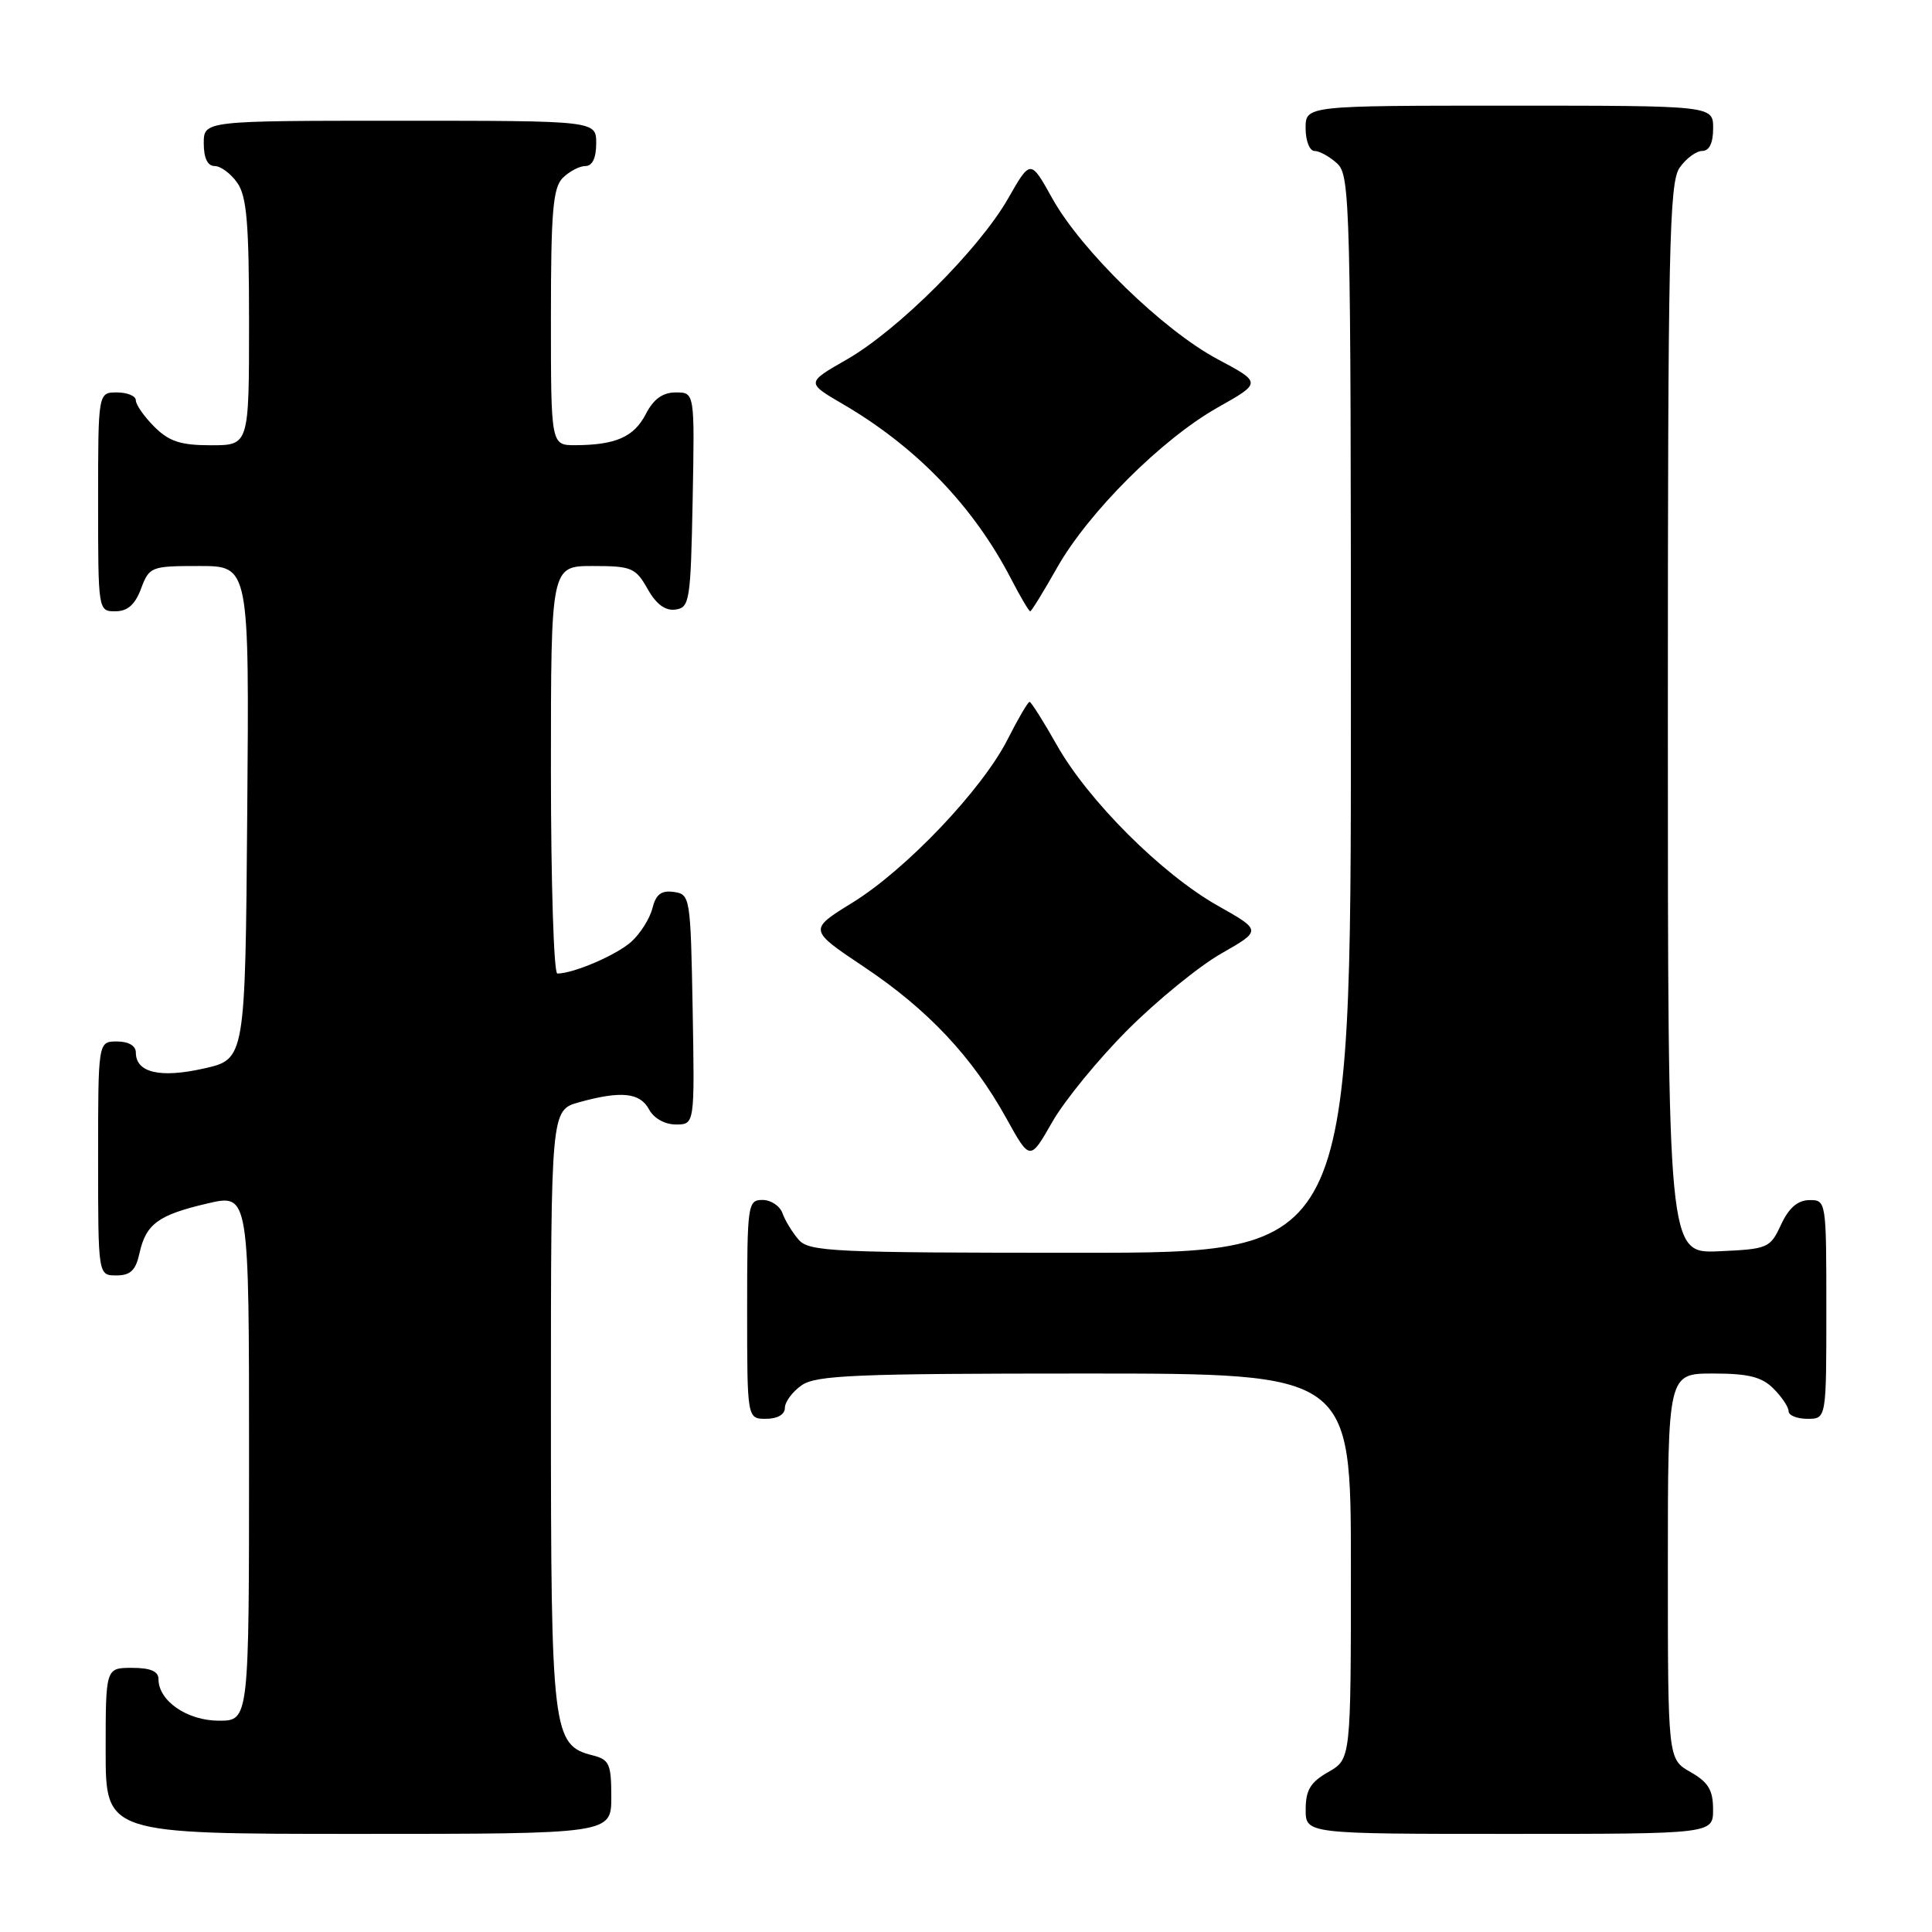 <?xml version="1.0" encoding="UTF-8" standalone="no"?>
<!DOCTYPE svg PUBLIC "-//W3C//DTD SVG 1.1//EN" "http://www.w3.org/Graphics/SVG/1.1/DTD/svg11.dtd" >
<svg xmlns="http://www.w3.org/2000/svg" xmlns:xlink="http://www.w3.org/1999/xlink" version="1.1" viewBox="0 0 256 256">
 <g >
 <path fill="currentColor"
d=" M 81.00 238.11 C 81.00 233.73 80.74 233.15 78.52 232.59 C 73.21 231.26 73.00 229.53 73.00 186.60 C 73.00 147.09 73.00 147.09 76.75 146.05 C 82.30 144.51 84.80 144.77 86.00 147.00 C 86.63 148.18 88.09 149.00 89.56 149.00 C 92.05 149.00 92.05 149.00 91.78 133.75 C 91.51 118.87 91.45 118.49 89.29 118.19 C 87.63 117.95 86.91 118.50 86.45 120.34 C 86.11 121.70 84.86 123.69 83.67 124.77 C 81.71 126.54 75.99 129.00 73.85 129.00 C 73.38 129.00 73.00 116.85 73.00 102.00 C 73.00 75.00 73.00 75.00 78.55 75.00 C 83.68 75.00 84.22 75.23 85.80 78.02 C 86.94 80.06 88.15 80.96 89.50 80.77 C 91.38 80.52 91.52 79.63 91.78 66.25 C 92.05 52.00 92.05 52.00 89.55 52.00 C 87.81 52.00 86.60 52.87 85.57 54.87 C 84.00 57.90 81.60 58.96 76.25 58.99 C 73.00 59.00 73.00 59.00 73.00 42.07 C 73.00 28.02 73.27 24.88 74.57 23.57 C 75.44 22.71 76.79 22.00 77.57 22.00 C 78.49 22.00 79.00 20.93 79.00 19.00 C 79.00 16.00 79.00 16.00 53.00 16.00 C 27.00 16.00 27.00 16.00 27.00 19.00 C 27.00 20.95 27.51 22.00 28.44 22.00 C 29.24 22.00 30.59 23.00 31.44 24.22 C 32.70 26.01 33.00 29.61 33.00 42.72 C 33.00 59.00 33.00 59.00 27.95 59.00 C 23.93 59.00 22.41 58.50 20.45 56.55 C 19.10 55.20 18.00 53.62 18.00 53.05 C 18.00 52.47 16.88 52.00 15.50 52.00 C 13.00 52.00 13.00 52.00 13.00 66.50 C 13.00 80.93 13.01 81.00 15.28 81.00 C 16.90 81.00 17.89 80.13 18.69 78.00 C 19.79 75.08 20.01 75.00 26.43 75.00 C 33.03 75.00 33.03 75.00 32.76 107.67 C 32.50 140.35 32.50 140.35 27.02 141.58 C 21.21 142.89 18.00 142.14 18.00 139.46 C 18.00 138.57 17.03 138.00 15.50 138.00 C 13.00 138.00 13.00 138.00 13.00 153.50 C 13.00 169.00 13.00 169.00 15.42 169.00 C 17.28 169.00 17.99 168.33 18.48 166.07 C 19.34 162.17 20.98 160.98 27.51 159.46 C 33.00 158.18 33.00 158.18 33.00 193.09 C 33.00 228.00 33.00 228.00 29.00 228.00 C 24.81 228.00 21.00 225.38 21.00 222.50 C 21.00 221.45 19.94 221.00 17.50 221.00 C 14.00 221.00 14.00 221.00 14.00 232.00 C 14.00 243.00 14.00 243.00 47.50 243.00 C 81.00 243.00 81.00 243.00 81.00 238.11 Z  M 226.99 239.75 C 226.99 237.19 226.35 236.14 223.99 234.80 C 221.00 233.09 221.00 233.09 221.00 207.55 C 221.00 182.00 221.00 182.00 227.00 182.00 C 231.67 182.00 233.44 182.44 235.00 184.00 C 236.10 185.10 237.00 186.45 237.00 187.00 C 237.00 187.55 238.12 188.00 239.50 188.00 C 242.00 188.00 242.00 188.00 242.00 173.50 C 242.00 159.12 241.98 159.00 239.75 159.02 C 238.20 159.04 237.03 160.05 236.00 162.27 C 234.55 165.39 234.27 165.51 227.75 165.80 C 221.00 166.09 221.00 166.09 221.00 95.27 C 221.00 32.79 221.18 24.18 222.56 22.22 C 223.41 21.00 224.76 20.00 225.56 20.00 C 226.49 20.00 227.00 18.95 227.00 17.00 C 227.00 14.00 227.00 14.00 200.00 14.00 C 173.00 14.00 173.00 14.00 173.00 17.00 C 173.00 18.65 173.53 20.00 174.17 20.00 C 174.82 20.00 176.17 20.74 177.17 21.65 C 178.91 23.23 179.00 26.81 179.00 94.65 C 179.00 166.00 179.00 166.00 143.15 166.00 C 110.26 166.00 107.19 165.86 105.81 164.25 C 104.98 163.29 104.02 161.71 103.68 160.75 C 103.34 159.79 102.15 159.00 101.03 159.00 C 99.08 159.00 99.00 159.59 99.00 173.50 C 99.00 188.00 99.00 188.00 101.50 188.00 C 103.01 188.00 104.00 187.43 104.00 186.56 C 104.00 185.76 105.00 184.41 106.22 183.56 C 108.13 182.22 113.41 182.00 143.72 182.00 C 179.00 182.00 179.00 182.00 179.00 207.55 C 179.00 233.09 179.00 233.09 176.01 234.80 C 173.65 236.14 173.01 237.19 173.01 239.75 C 173.00 243.00 173.00 243.00 200.00 243.00 C 227.00 243.00 227.00 243.00 226.99 239.75 Z  M 149.44 136.44 C 153.32 132.56 158.90 128.01 161.84 126.34 C 167.18 123.29 167.18 123.29 161.36 120.01 C 153.94 115.82 144.20 106.10 140.04 98.73 C 138.26 95.58 136.63 93.00 136.42 93.00 C 136.21 93.00 134.90 95.23 133.52 97.96 C 130.15 104.61 120.07 115.22 112.93 119.62 C 107.13 123.20 107.13 123.20 114.52 128.14 C 122.96 133.79 128.83 140.03 133.34 148.17 C 136.48 153.84 136.48 153.84 139.43 148.67 C 141.05 145.83 145.56 140.32 149.44 136.44 Z  M 140.04 75.27 C 144.20 67.90 153.94 58.18 161.36 53.99 C 167.18 50.71 167.18 50.71 161.35 47.60 C 154.13 43.76 143.30 33.22 139.44 26.30 C 136.55 21.10 136.55 21.10 133.58 26.30 C 129.74 33.03 118.96 43.78 112.16 47.66 C 106.83 50.71 106.83 50.71 111.66 53.53 C 121.44 59.23 129.00 67.09 134.00 76.75 C 135.21 79.09 136.34 81.00 136.51 81.00 C 136.67 81.00 138.26 78.42 140.04 75.27 Z "/>
</g>
</svg>